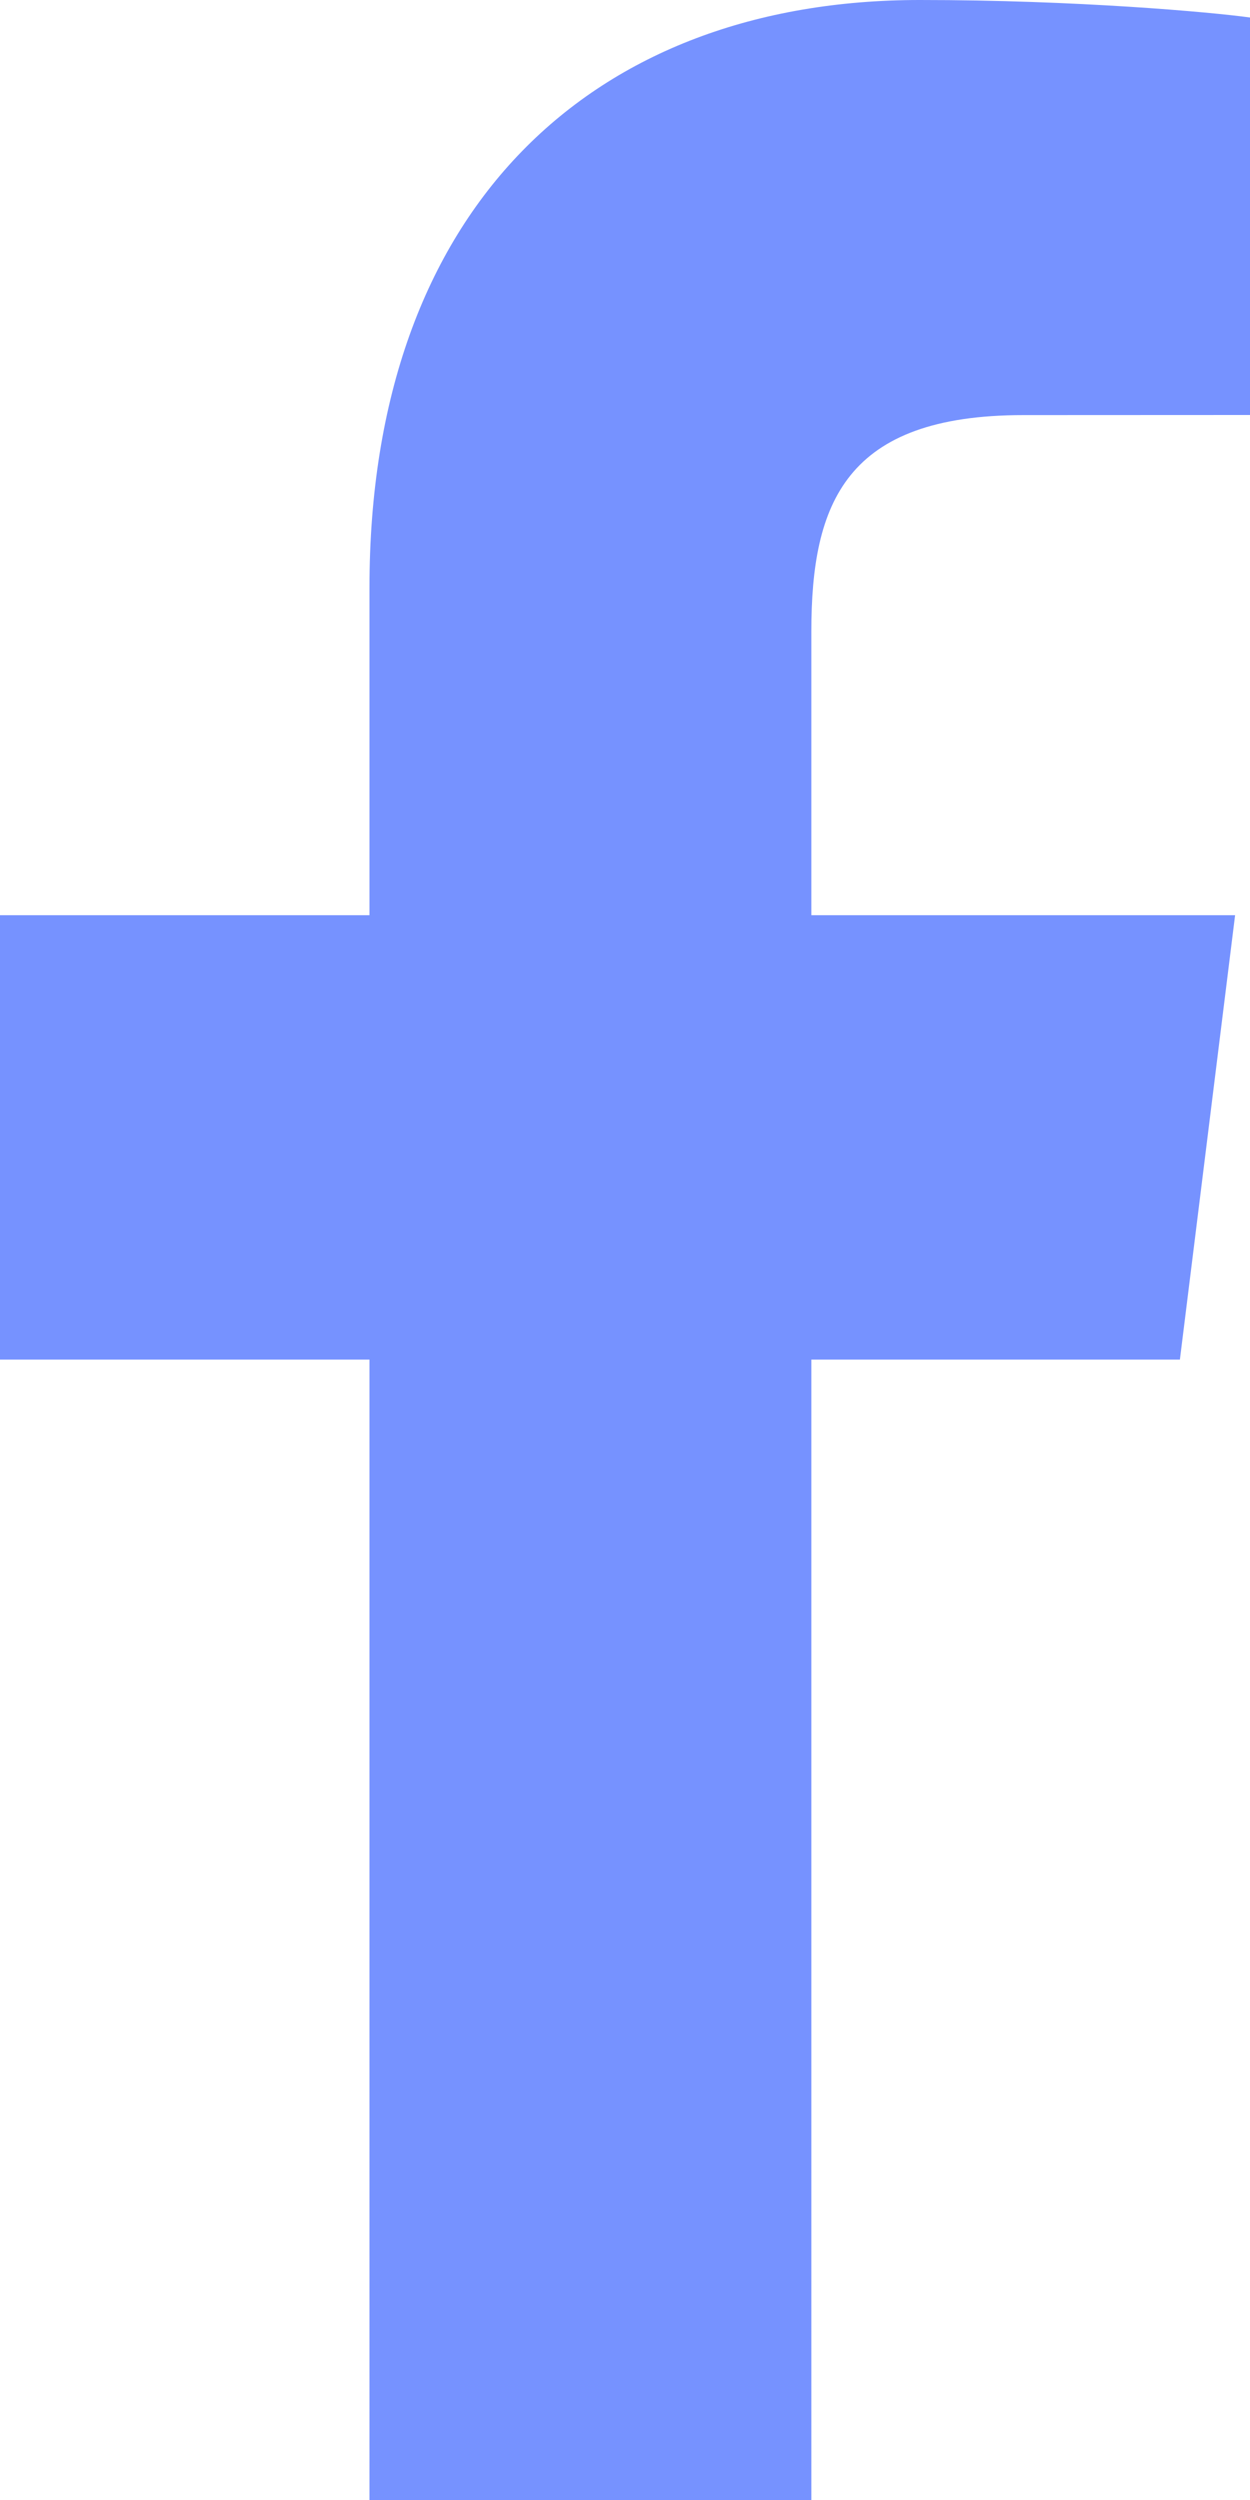 <?xml version="1.0" encoding="UTF-8"?>
<svg width="12px" height="24px" viewBox="0 0 12 24" version="1.1" xmlns="http://www.w3.org/2000/svg" xmlns:xlink="http://www.w3.org/1999/xlink">
    <!-- Generator: Sketch 53 (72520) - https://sketchapp.com -->
    <title>facebook_lightpurple</title>
    <desc>Created with Sketch.</desc>
    <g id="Page-1" stroke="none" stroke-width="1" fill="none" fill-rule="evenodd">
        <path d="M7.789,24 L7.789,13.052 L11.327,13.052 L11.857,8.786 L7.789,8.786 L7.789,6.062 C7.789,4.827 8.119,3.985 9.825,3.985 L12,3.984 L12,0.168 C11.624,0.116 10.333,0 8.83,0 C5.694,0 3.547,1.988 3.547,5.64 L3.547,8.786 L0,8.786 L0,13.052 L3.547,13.052 L3.547,24 L7.789,24 Z" id="facebook_lightpurple" fill="#7692FF" fill-rule="nonzero"></path>
    </g>
</svg>